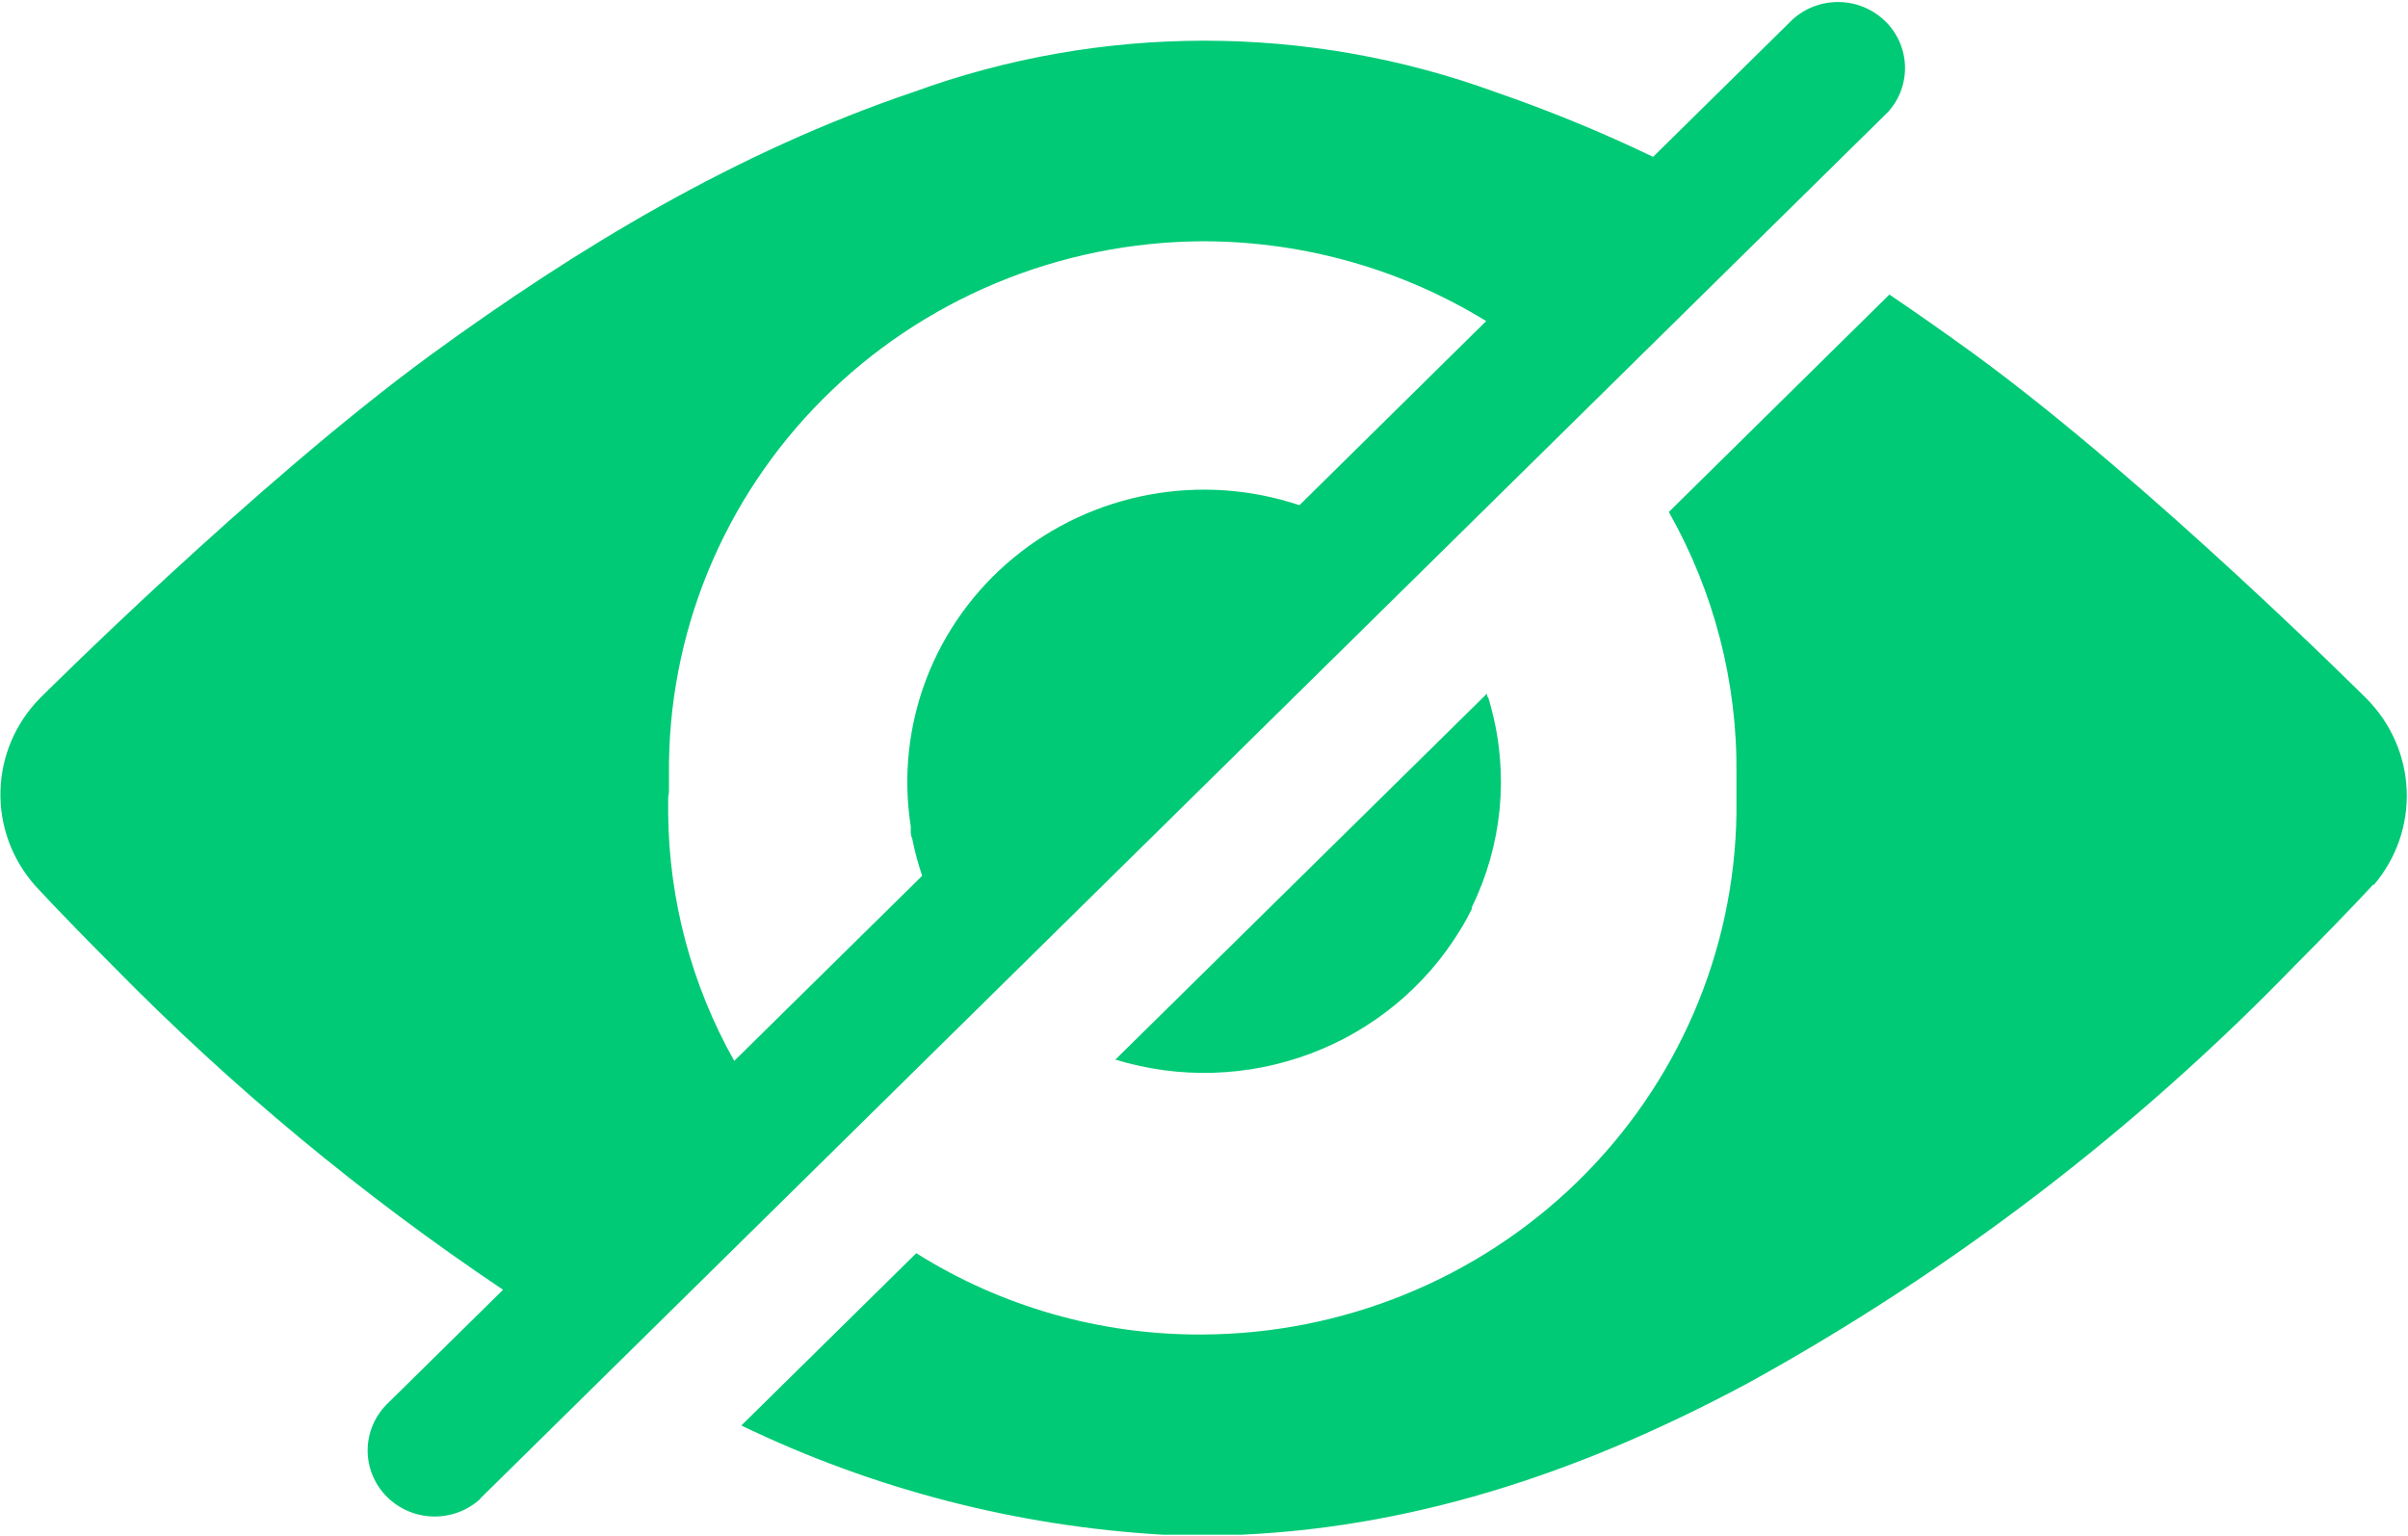 <svg width="58" height="37" viewBox="0 0 58 37" fill="none" xmlns="http://www.w3.org/2000/svg">
<path d="M11.582 36.087L45.457 2.716L45.485 2.688C45.757 2.382 45.9 1.985 45.884 1.578C45.868 1.171 45.695 0.786 45.399 0.502C45.104 0.218 44.709 0.055 44.296 0.049C43.883 0.043 43.483 0.192 43.179 0.467L39.817 3.779C38.587 3.187 37.322 2.667 36.029 2.221C31.5 0.567 26.519 0.567 21.99 2.221C17.728 3.667 13.94 5.953 10.379 8.547C6.146 11.644 0.947 16.836 0.947 16.836C0.366 17.434 0.033 18.224 0.011 19.052C-0.011 19.88 0.28 20.686 0.828 21.314C0.828 21.314 1.354 21.901 2.722 23.273C5.575 26.182 8.723 28.795 12.117 31.072L9.309 33.838C9.017 34.136 8.854 34.533 8.855 34.947C8.856 35.361 9.021 35.758 9.314 36.054C9.607 36.35 10.006 36.523 10.426 36.534C10.846 36.545 11.254 36.395 11.563 36.115L11.582 36.087ZM16.113 19.005V18.977C16.113 18.879 16.113 18.785 16.113 18.692V18.655C16.097 16.982 16.416 15.322 17.052 13.771C17.687 12.22 18.628 10.807 19.818 9.615C21.009 8.422 22.427 7.472 23.99 6.82C25.554 6.167 27.233 5.825 28.931 5.813H29.069C31.448 5.83 33.777 6.495 35.797 7.735L31.299 12.171C30.136 11.781 28.89 11.694 27.683 11.917C26.476 12.14 25.347 12.665 24.406 13.443C23.465 14.221 22.744 15.225 22.311 16.358C21.879 17.49 21.75 18.714 21.937 19.91C21.936 19.941 21.936 19.972 21.937 20.003C21.937 20.068 21.938 20.134 21.971 20.199C22.031 20.504 22.112 20.805 22.212 21.099L17.685 25.558C16.659 23.735 16.113 21.687 16.094 19.602C16.094 19.527 16.094 19.453 16.094 19.378V19.21C16.113 19.131 16.113 19.037 16.113 19.005ZM26.857 25.535L35.816 16.71C35.816 16.747 35.816 16.78 35.849 16.812C35.877 16.901 35.901 16.994 35.925 17.083C36.346 18.678 36.178 20.37 35.451 21.855V21.897L35.328 22.135L35.234 22.298L35.167 22.41C34.339 23.769 33.072 24.816 31.569 25.381C30.066 25.947 28.413 26 26.876 25.53L26.857 25.535ZM57.162 21.309C57.162 21.309 56.631 21.897 55.268 23.268C51.422 27.238 46.996 30.619 42.137 33.302C38.321 35.354 34.296 36.772 29.907 36.973C29.594 36.973 29.286 36.973 28.96 36.973C28.633 36.973 28.344 36.973 28.013 36.973C24.483 36.769 21.031 35.874 17.856 34.342L22.07 30.191C24.121 31.481 26.507 32.161 28.941 32.15C32.331 32.141 35.581 30.821 37.992 28.472C40.402 26.124 41.779 22.936 41.825 19.597C41.825 19.522 41.825 19.448 41.825 19.373V19.205C41.825 19.126 41.825 19.033 41.825 19V18.972C41.825 18.874 41.825 18.781 41.825 18.688V18.65C41.849 16.441 41.288 14.264 40.196 12.334L45.509 7.096C46.206 7.568 46.893 8.051 47.568 8.542C51.802 11.639 57.001 16.831 57.001 16.831C57.59 17.423 57.935 18.21 57.968 19.038C58.002 19.867 57.721 20.678 57.181 21.314L57.162 21.309Z" fill="#00CA75"/>
</svg>
